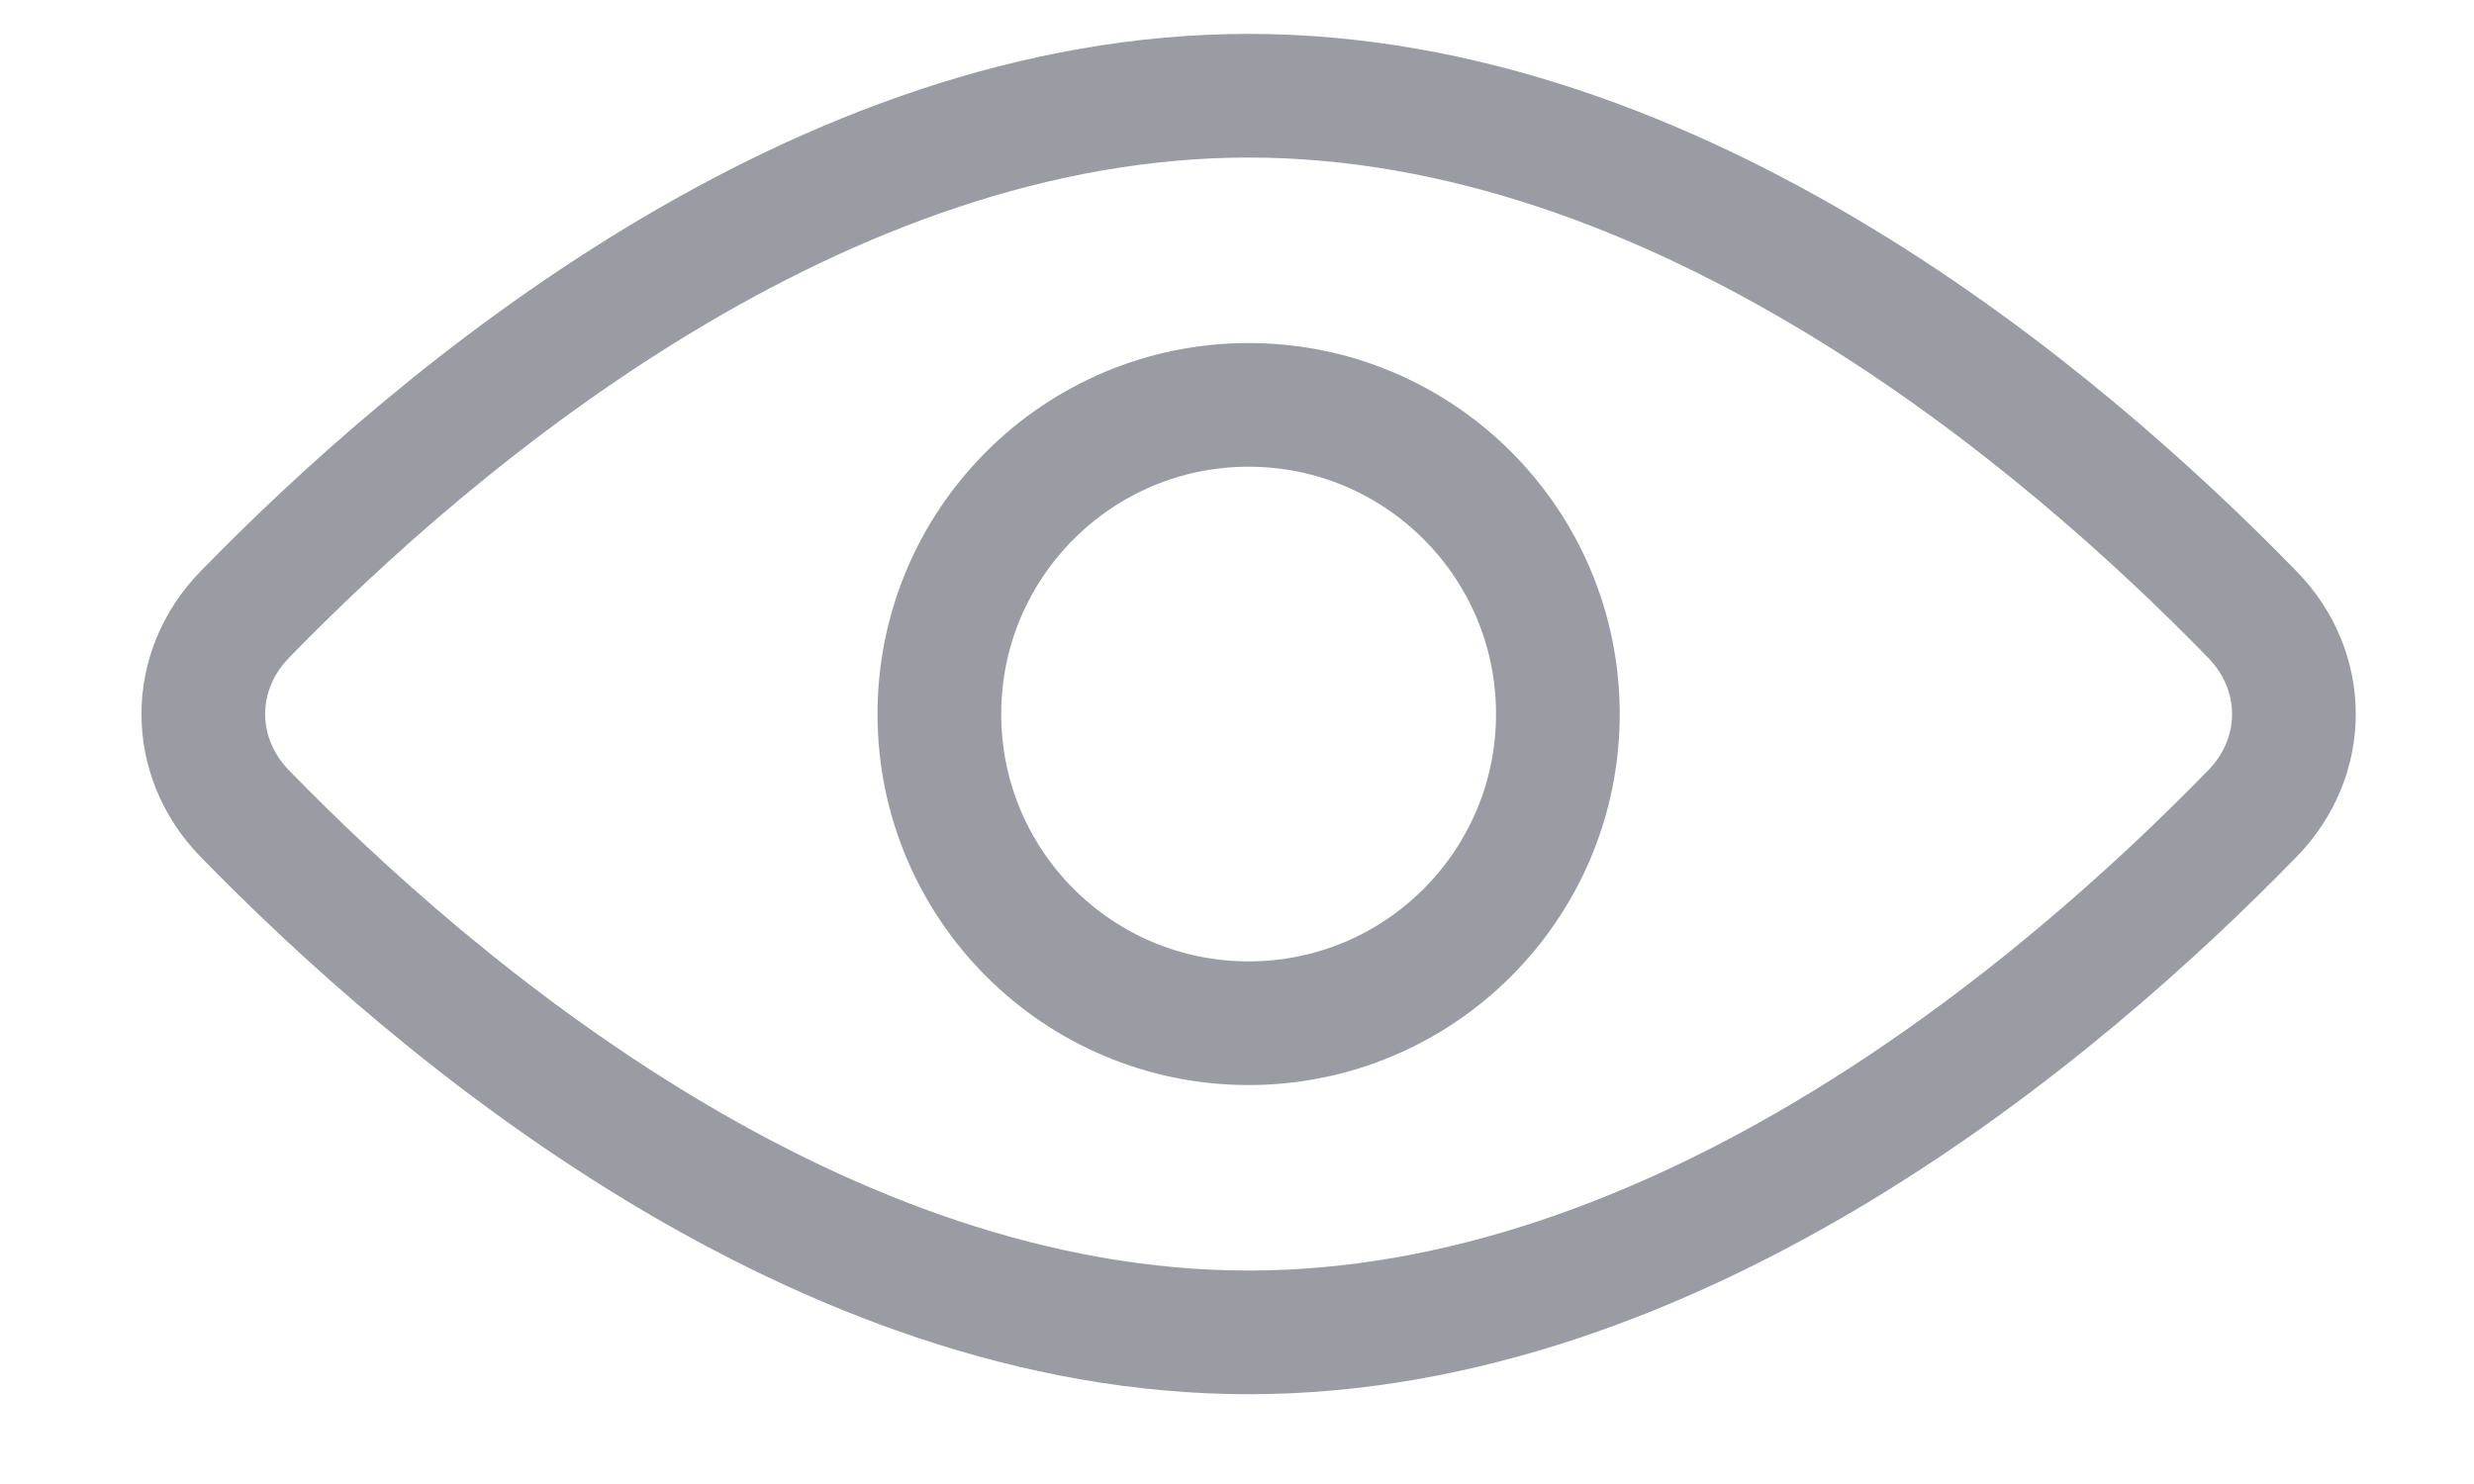 <svg width="20" height="12" viewBox="0 0 20 12" fill="none" xmlns="http://www.w3.org/2000/svg">
<path d="M18.209 4.97C18.656 5.429 18.656 6.119 18.209 6.578C17.442 7.366 16.282 8.422 14.87 9.278C13.457 10.134 11.821 10.774 10.094 10.774C8.366 10.774 6.73 10.134 5.317 9.278C3.906 8.422 2.745 7.366 1.978 6.578C1.532 6.119 1.532 5.429 1.978 4.97C2.745 4.182 3.906 3.126 5.317 2.27C6.73 1.413 8.366 0.774 10.094 0.774C11.821 0.774 13.457 1.413 14.87 2.27C16.282 3.126 17.442 4.182 18.209 4.97Z" stroke="#9B9BA4"/>
<circle cx="10.094" cy="5.774" r="2.5" stroke="#9B9BA4"/>
</svg>
